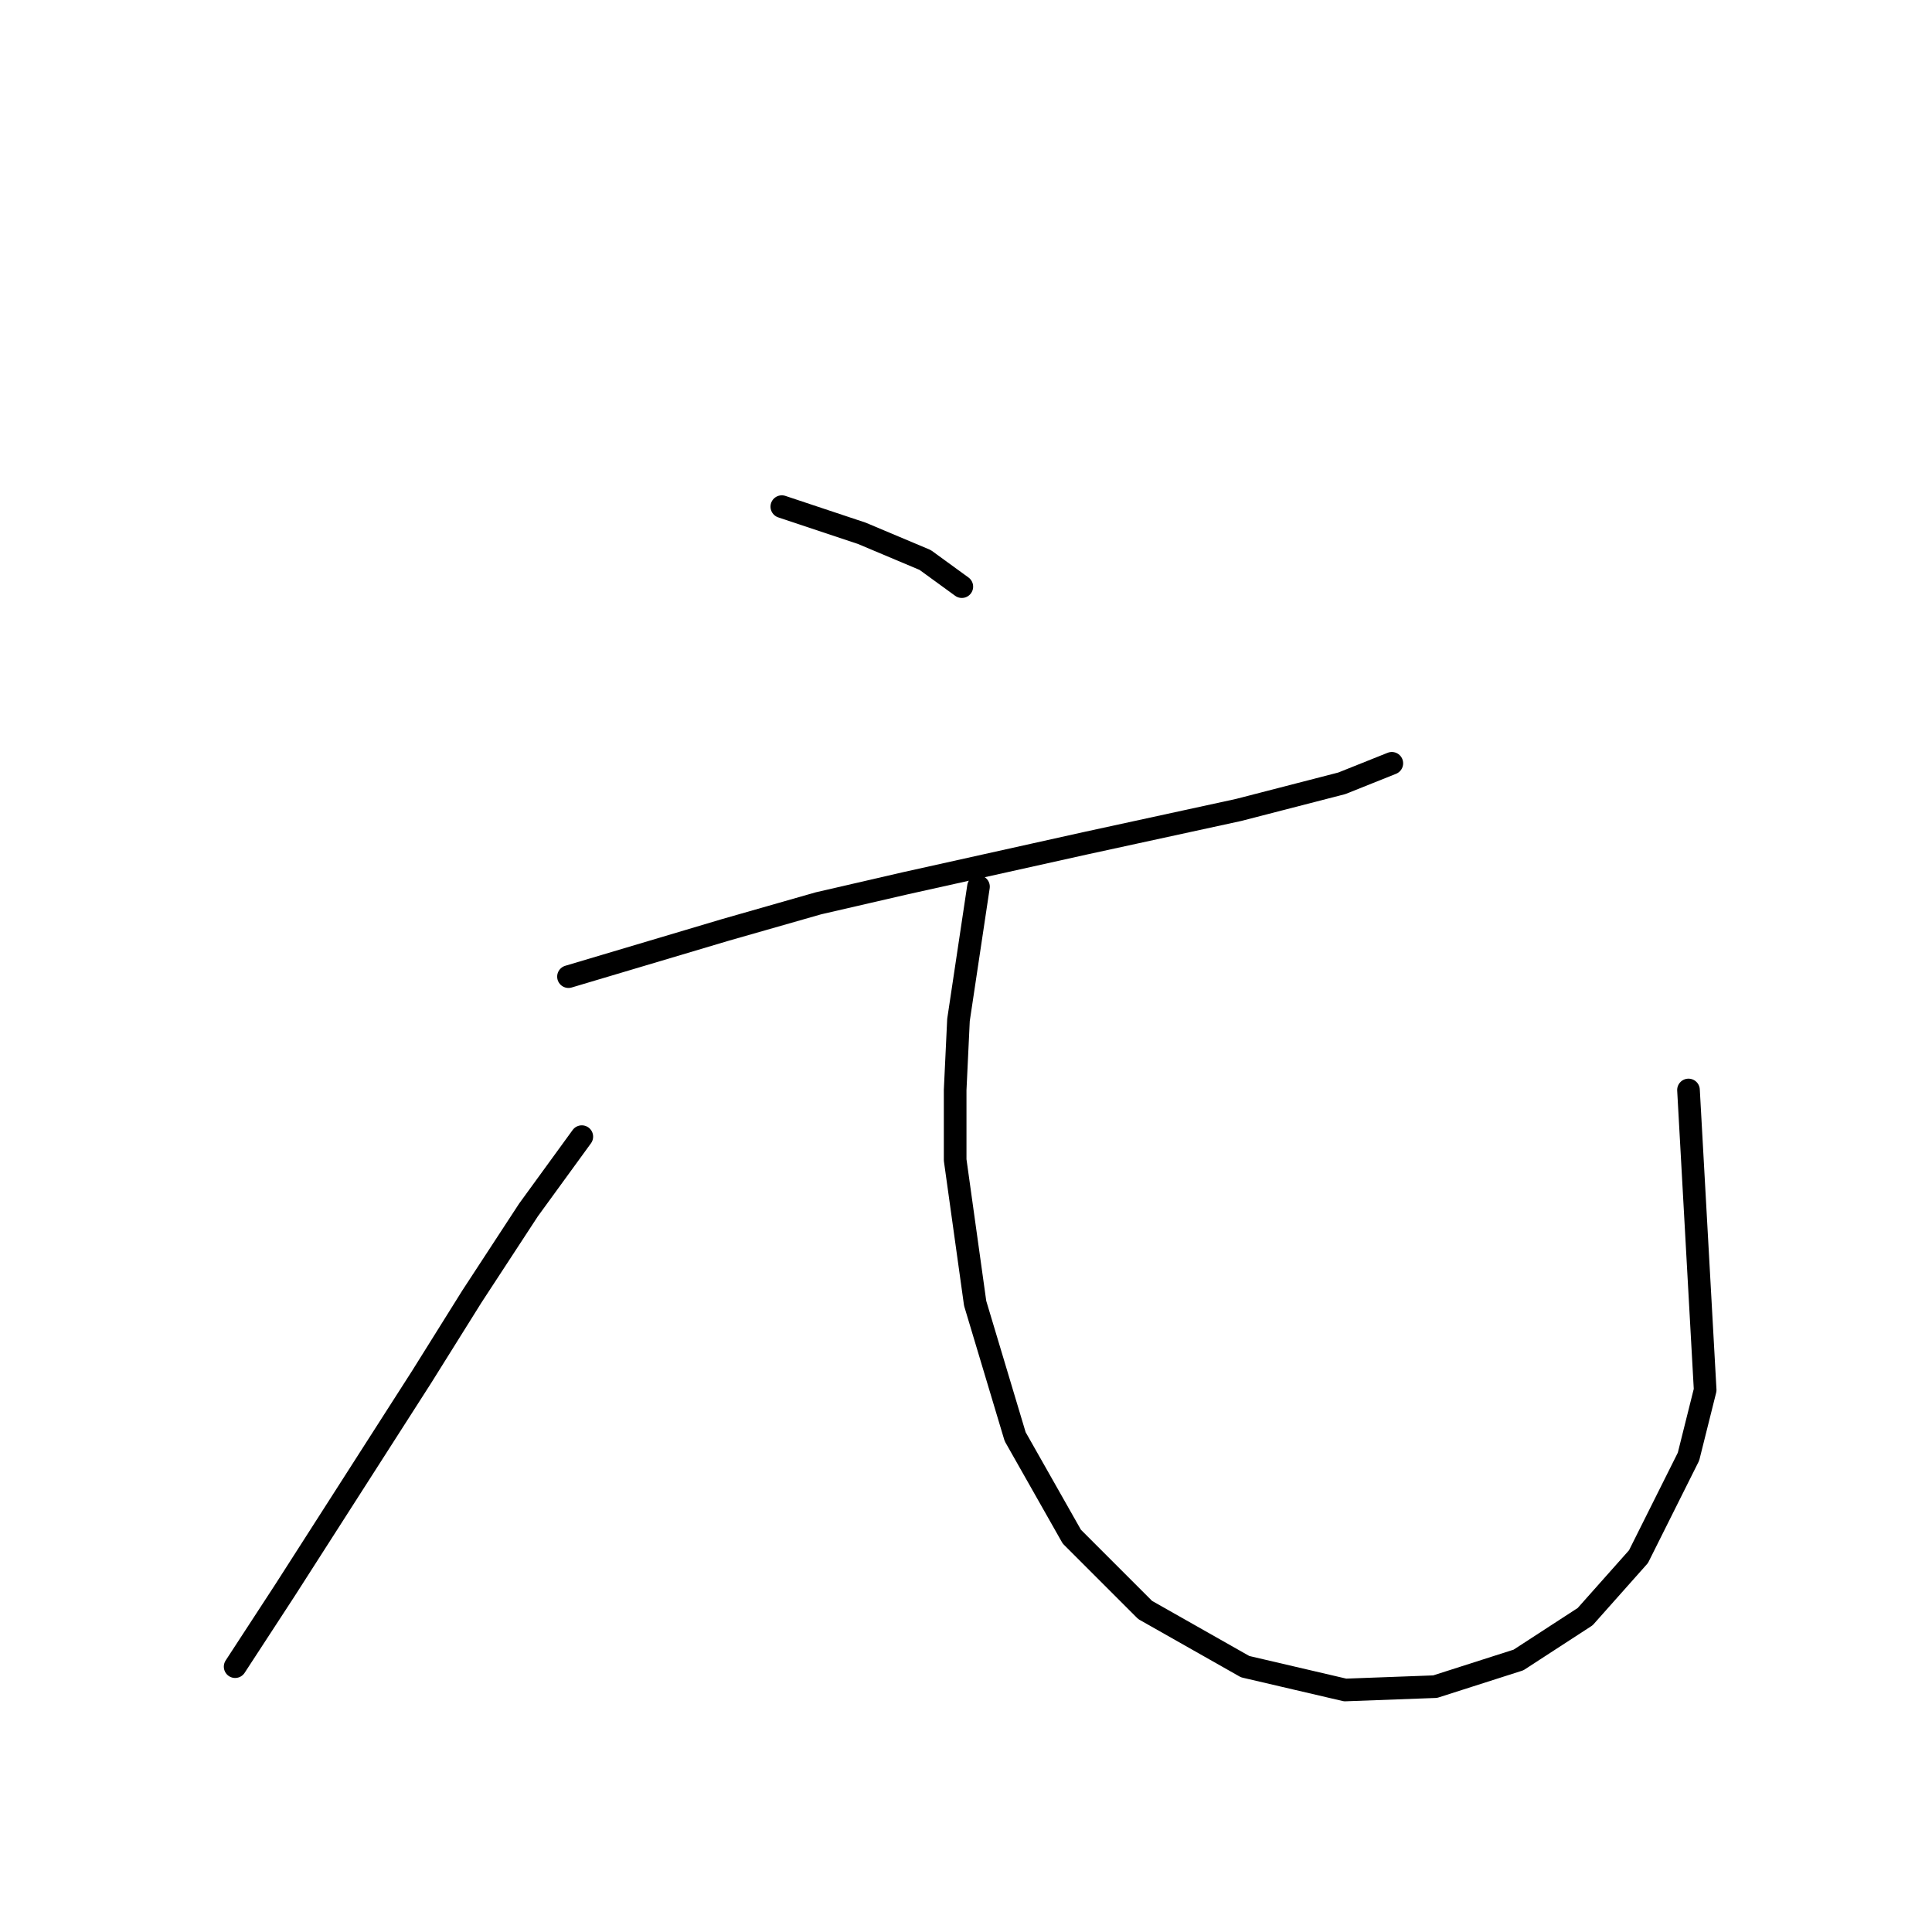 <?xml version="1.0" standalone="no"?>
    <svg width="256" height="256" xmlns="http://www.w3.org/2000/svg" version="1.1">
    <polyline stroke="black" stroke-width="3" stroke-linecap="round" fill="transparent" stroke-linejoin="round" points="103.595 67.132 108.895 68.899 114.195 70.666 122.587 74.199 127.446 77.733 127.446 77.733 " />
        <polyline stroke="black" stroke-width="3" stroke-linecap="round" fill="transparent" stroke-linejoin="round" points="75.327 129.41 96.086 123.227 108.453 119.693 119.937 117.043 143.788 111.743 164.106 107.326 177.798 103.792 184.424 101.142 184.424 101.142 " />
        <polyline stroke="black" stroke-width="3" stroke-linecap="round" fill="transparent" stroke-linejoin="round" points="77.093 150.611 70.026 160.328 62.518 171.812 55.892 182.413 37.783 210.681 31.158 220.84 31.158 220.84 " />
        <polyline stroke="black" stroke-width="3" stroke-linecap="round" fill="transparent" stroke-linejoin="round" points="129.654 117.485 127.004 135.152 126.563 144.428 126.563 153.703 129.213 172.696 134.513 190.363 142.022 203.614 151.739 213.331 164.99 220.84 178.24 223.932 190.166 223.49 201.208 219.956 210.042 214.214 217.109 206.264 223.734 193.013 225.943 184.18 223.734 144.428 223.734 144.428 " />
        </svg>